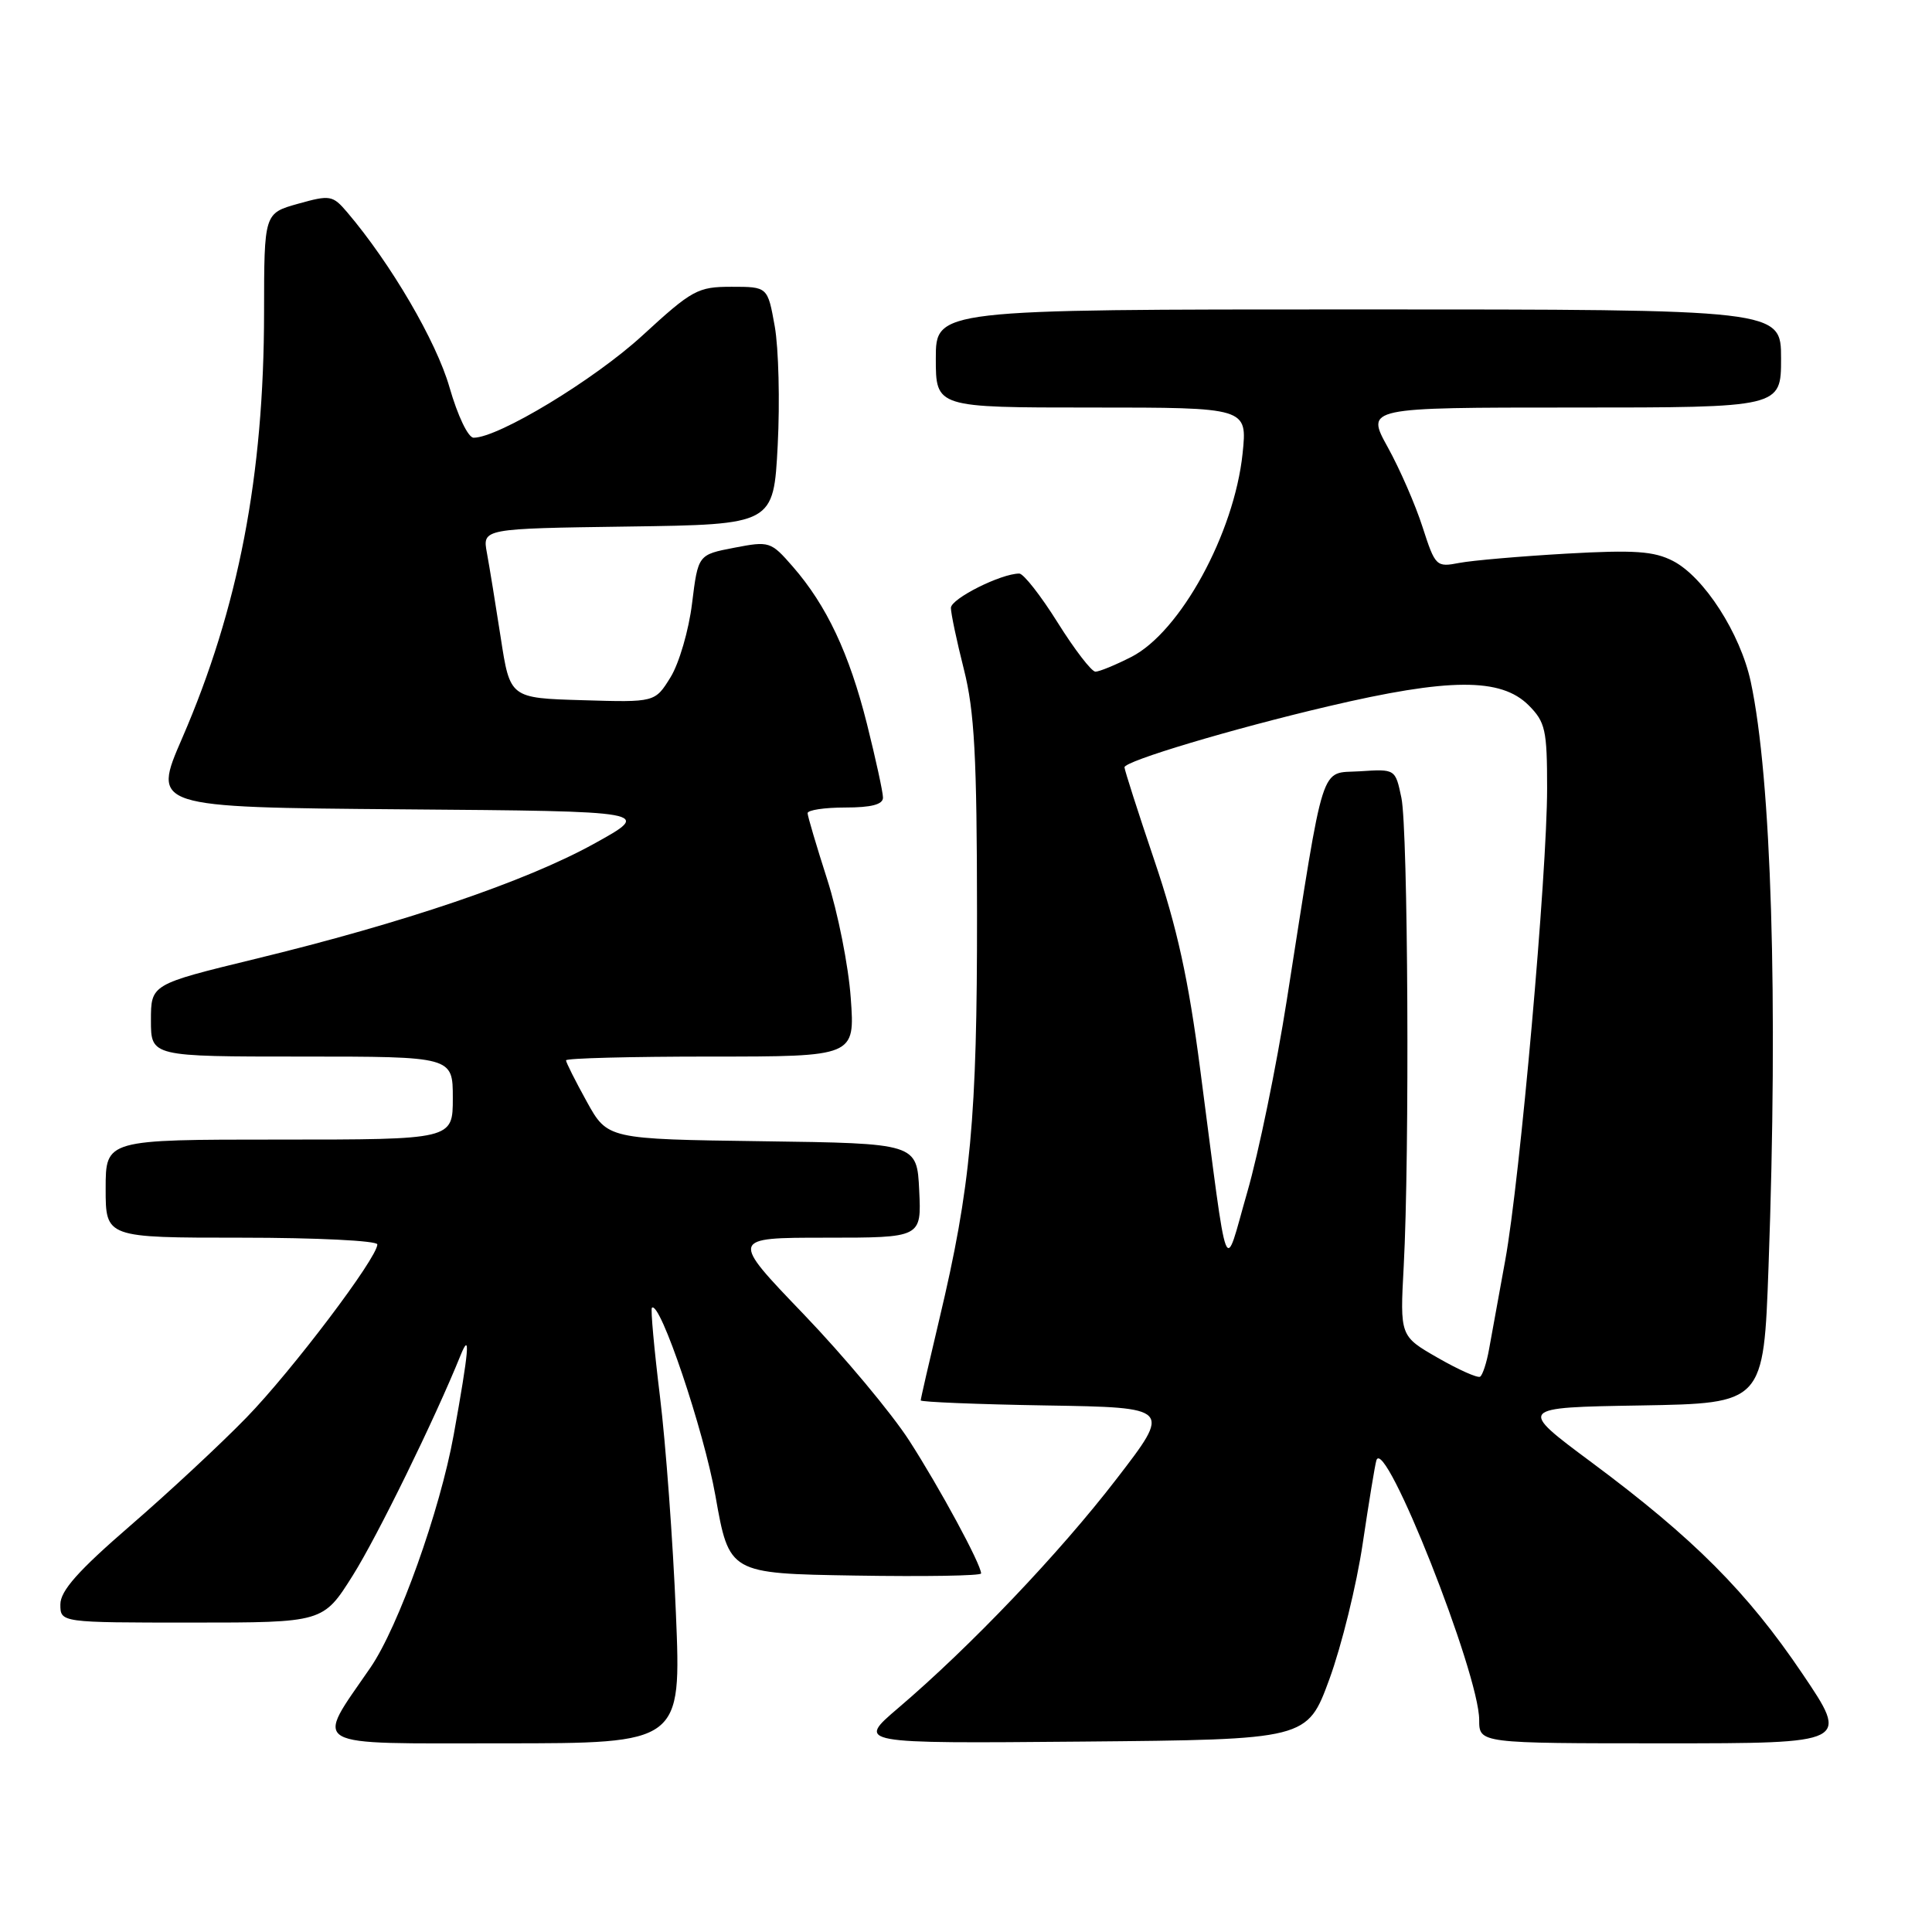 <?xml version="1.0" encoding="UTF-8" standalone="no"?>
<!DOCTYPE svg PUBLIC "-//W3C//DTD SVG 1.1//EN" "http://www.w3.org/Graphics/SVG/1.1/DTD/svg11.dtd" >
<svg xmlns="http://www.w3.org/2000/svg" xmlns:xlink="http://www.w3.org/1999/xlink" version="1.1" viewBox="0 0 256 256">
 <g >
 <path fill="currentColor"
d=" M 89.56 213.75 C 89.17 204.26 88.22 191.35 87.45 185.06 C 86.68 178.77 86.20 173.47 86.38 173.29 C 87.43 172.24 93.26 189.50 94.80 198.21 C 96.62 208.50 96.62 208.50 113.31 208.77 C 122.49 208.92 130.00 208.80 130.00 208.49 C 130.00 207.29 124.52 197.16 120.48 190.89 C 118.14 187.26 111.84 179.72 106.49 174.14 C 96.75 164.00 96.75 164.00 109.43 164.00 C 122.10 164.00 122.10 164.00 121.80 157.75 C 121.50 151.50 121.50 151.50 101.00 151.22 C 80.50 150.94 80.50 150.94 77.75 145.97 C 76.24 143.24 75.00 140.77 75.00 140.50 C 75.00 140.22 83.61 140.00 94.14 140.00 C 113.29 140.00 113.29 140.00 112.73 132.25 C 112.43 127.99 111.02 120.90 109.60 116.50 C 108.19 112.10 107.02 108.16 107.01 107.75 C 107.01 107.34 109.25 107.00 112.00 107.00 C 115.45 107.00 117.00 106.60 117.00 105.69 C 117.00 104.97 116.04 100.58 114.88 95.94 C 112.52 86.56 109.53 80.22 105.05 75.08 C 102.14 71.74 101.95 71.68 97.28 72.58 C 92.50 73.50 92.50 73.50 91.70 79.96 C 91.27 83.51 89.98 87.91 88.85 89.74 C 86.79 93.07 86.79 93.07 77.19 92.78 C 67.58 92.50 67.58 92.50 66.35 84.50 C 65.67 80.10 64.85 75.05 64.52 73.27 C 63.92 70.04 63.92 70.04 83.21 69.77 C 102.50 69.50 102.50 69.50 103.05 59.00 C 103.35 53.22 103.17 46.14 102.66 43.25 C 101.72 38.00 101.72 38.00 96.94 38.00 C 92.45 38.00 91.73 38.39 85.10 44.48 C 78.73 50.32 66.05 58.00 62.76 58.00 C 62.03 58.00 60.65 55.11 59.56 51.32 C 57.82 45.24 51.80 34.94 46.00 28.12 C 44.08 25.87 43.74 25.81 39.49 27.00 C 35.00 28.26 35.00 28.26 34.99 41.38 C 34.98 63.02 31.60 80.60 24.13 97.83 C 20.16 106.97 20.16 106.97 53.33 107.24 C 86.50 107.50 86.50 107.50 78.64 111.84 C 69.62 116.81 53.54 122.28 33.75 127.08 C 20.00 130.43 20.00 130.43 20.00 135.21 C 20.00 140.00 20.00 140.00 40.00 140.00 C 60.00 140.00 60.00 140.00 60.00 145.50 C 60.00 151.00 60.00 151.00 37.00 151.00 C 14.00 151.00 14.00 151.00 14.00 157.50 C 14.00 164.00 14.00 164.00 32.00 164.00 C 41.92 164.00 50.00 164.40 50.00 164.89 C 50.00 166.67 38.68 181.64 32.66 187.83 C 29.27 191.32 22.34 197.77 17.25 202.17 C 10.35 208.14 8.00 210.79 8.00 212.59 C 8.00 215.00 8.00 215.00 25.41 215.00 C 42.82 215.00 42.82 215.00 46.75 208.75 C 50.01 203.56 57.62 188.02 61.03 179.58 C 62.37 176.28 62.14 178.89 60.12 190.11 C 58.30 200.18 52.81 215.54 49.09 220.96 C 41.69 231.74 40.40 231.00 66.56 231.00 C 90.28 231.00 90.28 231.00 89.56 213.75 Z  M 176.15 222.50 C 177.76 218.10 179.76 210.00 180.57 204.50 C 181.39 199.00 182.20 194.05 182.38 193.50 C 183.46 190.08 196.00 221.75 196.00 227.90 C 196.00 231.00 196.00 231.00 220.53 231.00 C 245.06 231.00 245.06 231.00 238.81 221.75 C 231.51 210.94 224.41 203.82 210.89 193.77 C 201.11 186.50 201.11 186.50 217.40 186.23 C 233.69 185.95 233.69 185.95 234.34 167.82 C 235.62 132.47 234.73 103.15 231.98 90.32 C 230.60 83.93 225.80 76.46 221.68 74.33 C 219.15 73.03 216.59 72.85 207.55 73.36 C 201.47 73.71 195.09 74.26 193.36 74.59 C 190.31 75.18 190.18 75.05 188.50 69.85 C 187.56 66.91 185.48 62.14 183.88 59.25 C 180.98 54.00 180.98 54.00 208.49 54.00 C 236.00 54.00 236.00 54.00 236.00 47.50 C 236.00 41.00 236.00 41.00 180.00 41.00 C 124.00 41.00 124.00 41.00 124.00 47.50 C 124.00 54.00 124.00 54.00 144.64 54.00 C 165.28 54.00 165.28 54.00 164.65 60.09 C 163.54 70.67 156.40 83.74 149.90 87.05 C 147.80 88.12 145.66 89.00 145.15 89.00 C 144.64 89.00 142.39 86.08 140.15 82.50 C 137.91 78.92 135.62 76.00 135.06 76.00 C 132.64 76.00 126.00 79.33 126.00 80.55 C 126.00 81.28 126.77 84.94 127.72 88.69 C 129.12 94.23 129.45 100.24 129.46 121.00 C 129.49 148.10 128.63 157.31 124.46 174.83 C 123.11 180.51 122.00 185.34 122.00 185.56 C 122.00 185.77 129.48 186.08 138.62 186.23 C 155.24 186.50 155.24 186.50 147.92 196.00 C 140.37 205.81 128.59 218.17 119.00 226.34 C 113.50 231.03 113.50 231.03 143.35 230.77 C 173.21 230.50 173.21 230.50 176.15 222.50 Z  M 190.50 179.91 C 185.50 177.04 185.50 177.04 186.00 167.77 C 186.79 153.09 186.58 109.88 185.69 105.70 C 184.89 101.89 184.89 101.89 180.19 102.20 C 174.83 102.54 175.59 100.17 170.51 132.50 C 169.13 141.30 166.77 152.78 165.26 158.00 C 162.11 168.92 162.85 170.85 159.03 141.68 C 157.48 129.77 155.98 122.93 152.98 114.07 C 150.79 107.59 149.00 102.01 149.00 101.67 C 149.00 100.85 163.18 96.60 176.00 93.59 C 192.03 89.82 198.88 89.79 202.55 93.45 C 204.77 95.68 205.00 96.71 205.00 104.46 C 205.00 115.77 201.41 156.26 199.45 167.00 C 198.60 171.68 197.64 176.97 197.31 178.77 C 196.99 180.58 196.45 182.21 196.12 182.42 C 195.78 182.62 193.25 181.49 190.50 179.91 Z "/>
</g>
</svg>